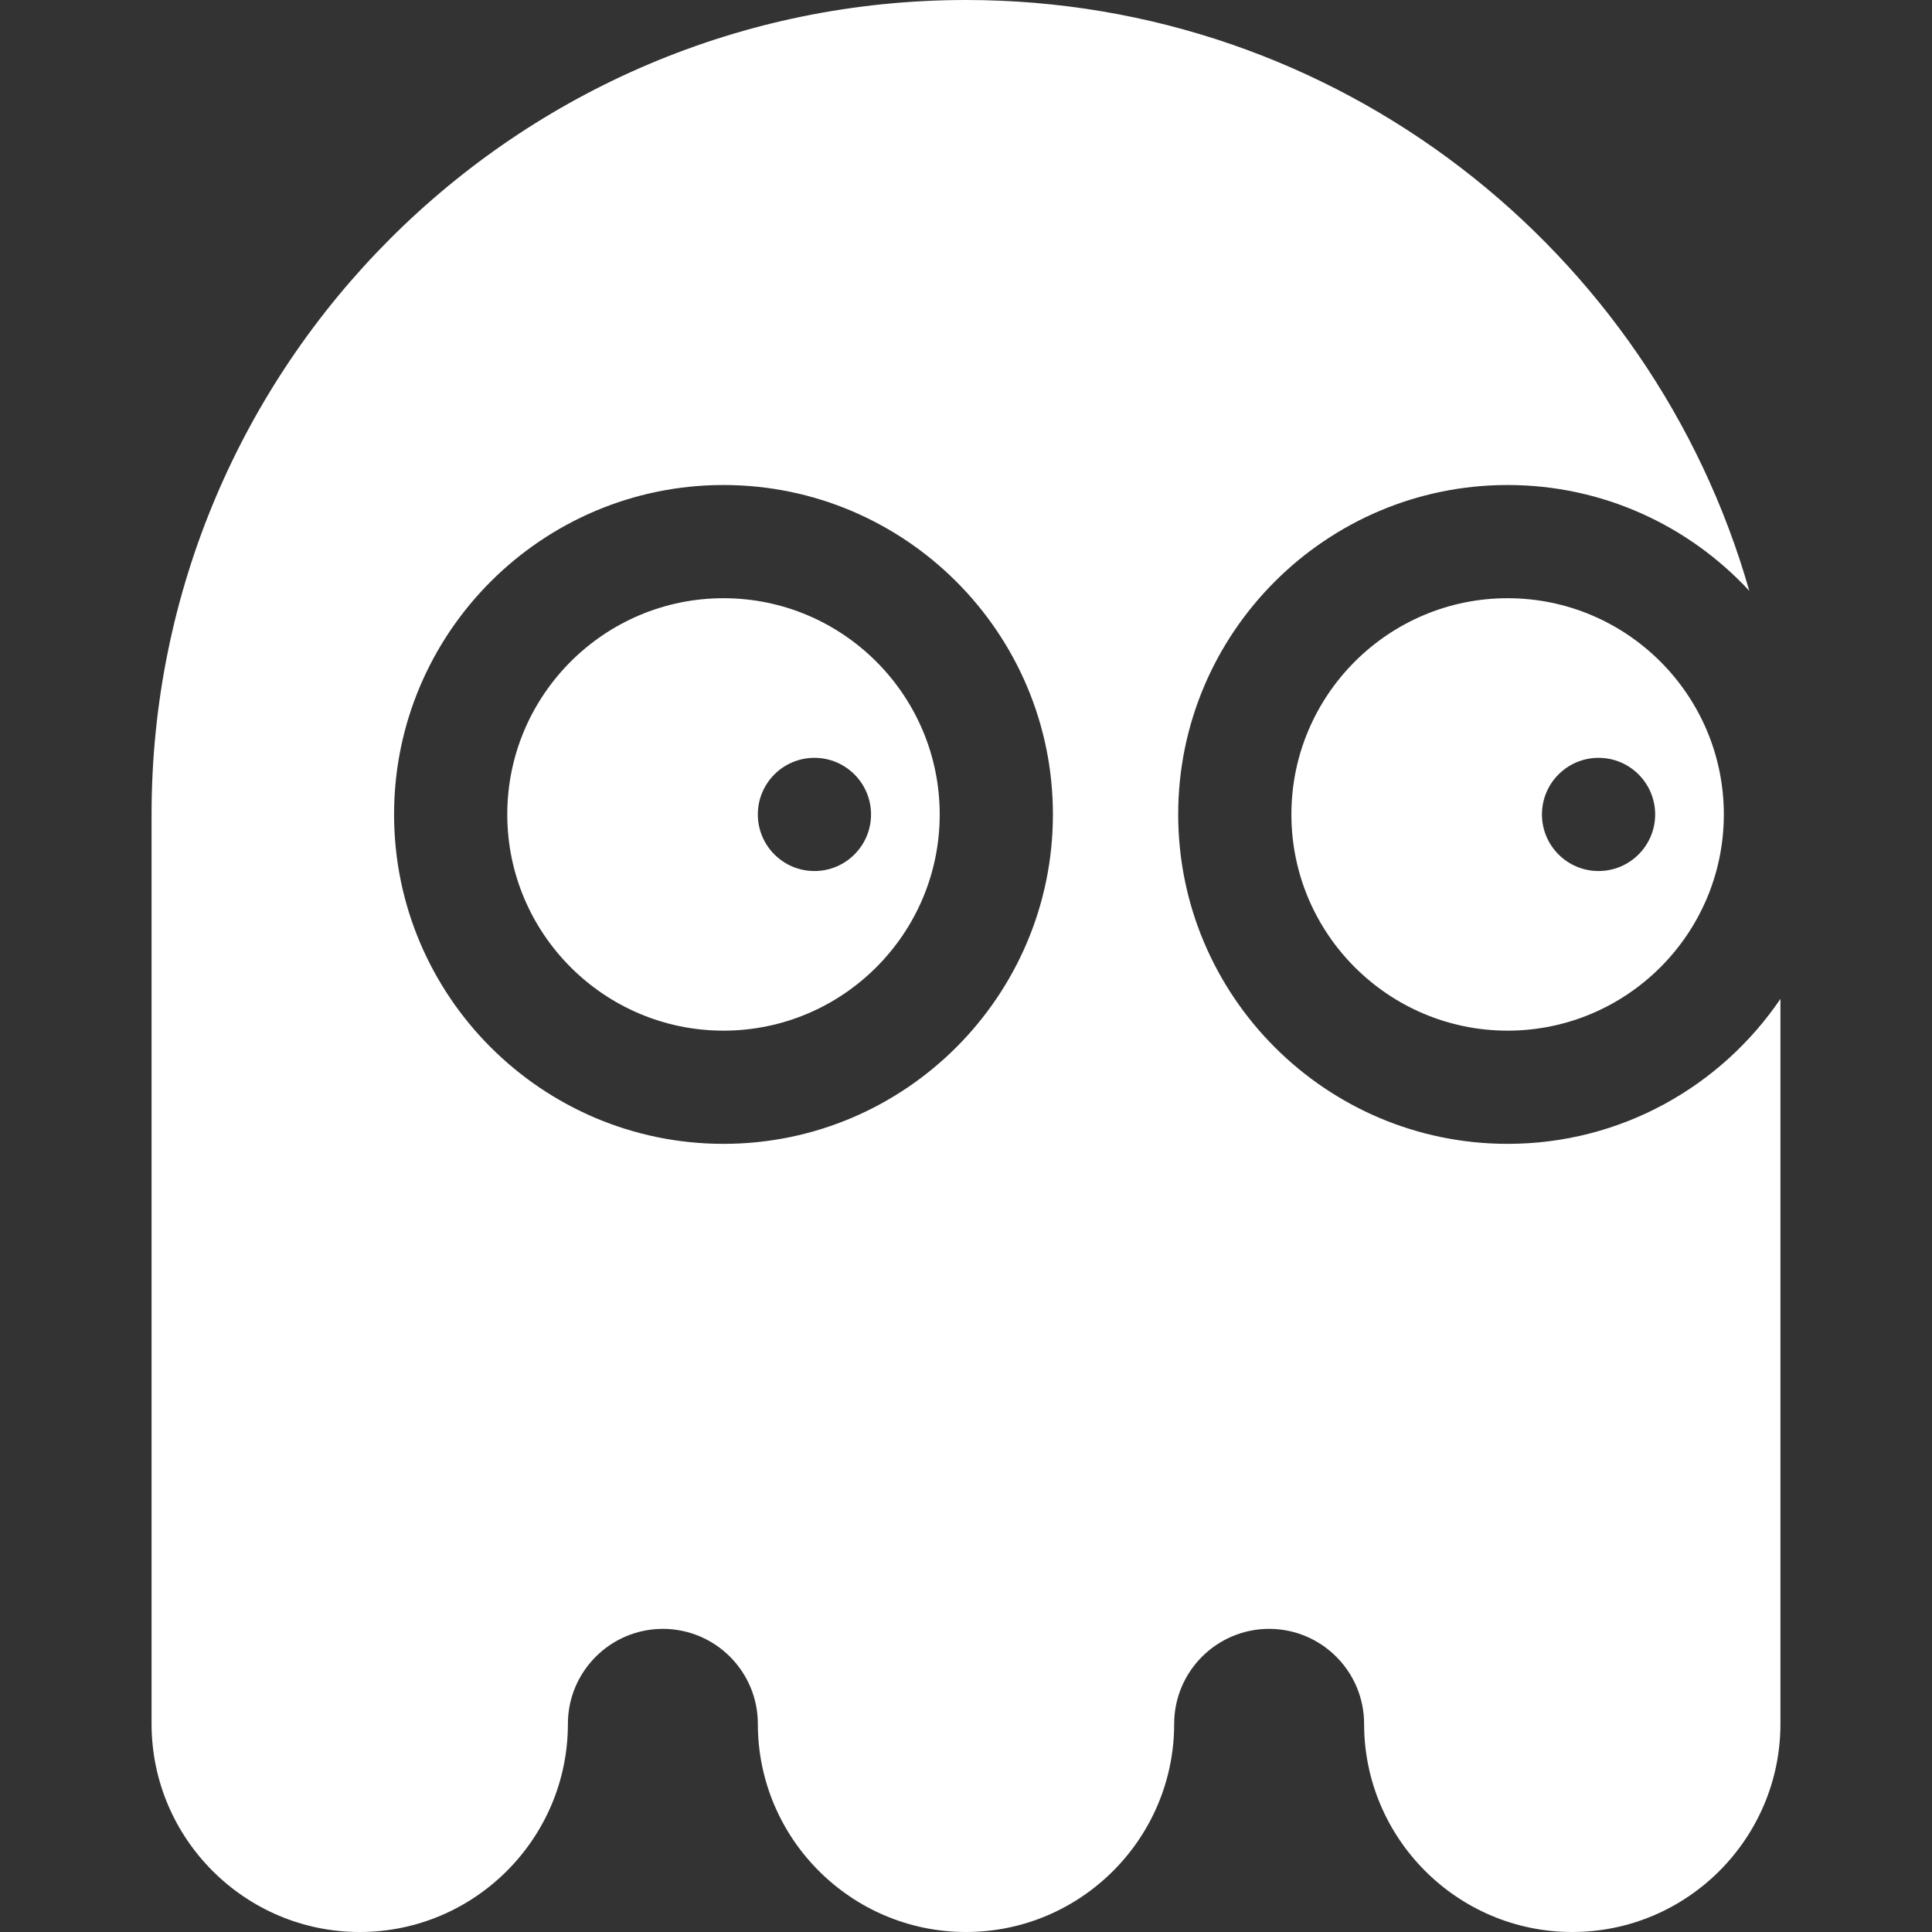 <?xml version="1.0"?>
<svg xmlns="http://www.w3.org/2000/svg" xmlns:xlink="http://www.w3.org/1999/xlink" version="1.1" id="Capa_1" x="0px" y="0px" viewBox="0 0 512 512" style="enable-background:new 0 0 512 512;" xml:space="preserve" width="512px" height="512px"><rect x="0" y="0" width="512" height="512" fill="#333333" stroke="none"/><g><g>
	<path d="M191.733,158.533c-31.596,0-57.3,25.705-57.3,57.3c0,31.595,25.705,57.3,57.3,57.3c31.595,0,57.3-25.705,57.3-57.3   C249.033,184.238,223.329,158.533,191.733,158.533z M215.833,230.833c-8.279,0-15-6.721-15-15s6.721-15,15-15s15,6.721,15,15   S224.112,230.833,215.833,230.833z" data-original="#000000" class="active-path" data-old_color="#ffffff" fill="#ffffff"/>
	<path d="M399.533,158.533c-31.595,0-57.3,25.705-57.3,57.3c0,31.595,25.705,57.3,57.3,57.3c31.596,0,57.3-25.705,57.3-57.3   C456.833,184.238,431.129,158.533,399.533,158.533z M423.633,230.833c-8.279,0-15-6.721-15-15s6.721-15,15-15   c8.279,0,15,6.721,15,15S431.912,230.833,423.633,230.833z" data-original="#000000" class="active-path" data-old_color="#ffffff" fill="#ffffff"/>
	<path d="M399.533,303.133c-48.137,0-87.3-39.163-87.3-87.3c0-48.138,39.163-87.3,87.3-87.3c25.286,0,48.091,10.81,64.049,28.046   C437.796,66.203,354.526,0,256,0C136.825,0,40.167,96.783,40.167,215.833v241c0,30.419,24.748,55.167,55.167,55.167   c30.419,0,55.167-24.748,55.167-55.167c0-13.877,11.29-25.167,25.167-25.167s25.167,11.29,25.167,25.167   C200.833,487.252,225.581,512,256,512s55.167-24.748,55.167-55.167c0-13.877,11.29-25.167,25.167-25.167   s25.167,11.29,25.167,25.167c0,30.419,24.748,55.167,55.167,55.167c30.419,0,55.167-24.748,55.167-55.167V264.711   C456.12,287.879,429.575,303.133,399.533,303.133z M191.733,303.133c-48.138,0-87.3-39.163-87.3-87.3   c0-48.138,39.163-87.3,87.3-87.3c48.137,0,87.3,39.163,87.3,87.3C279.033,263.971,239.871,303.133,191.733,303.133z" data-original="#000000" class="active-path" data-old_color="#ffffff" fill="#ffffff"/>
</g></g> </svg>
